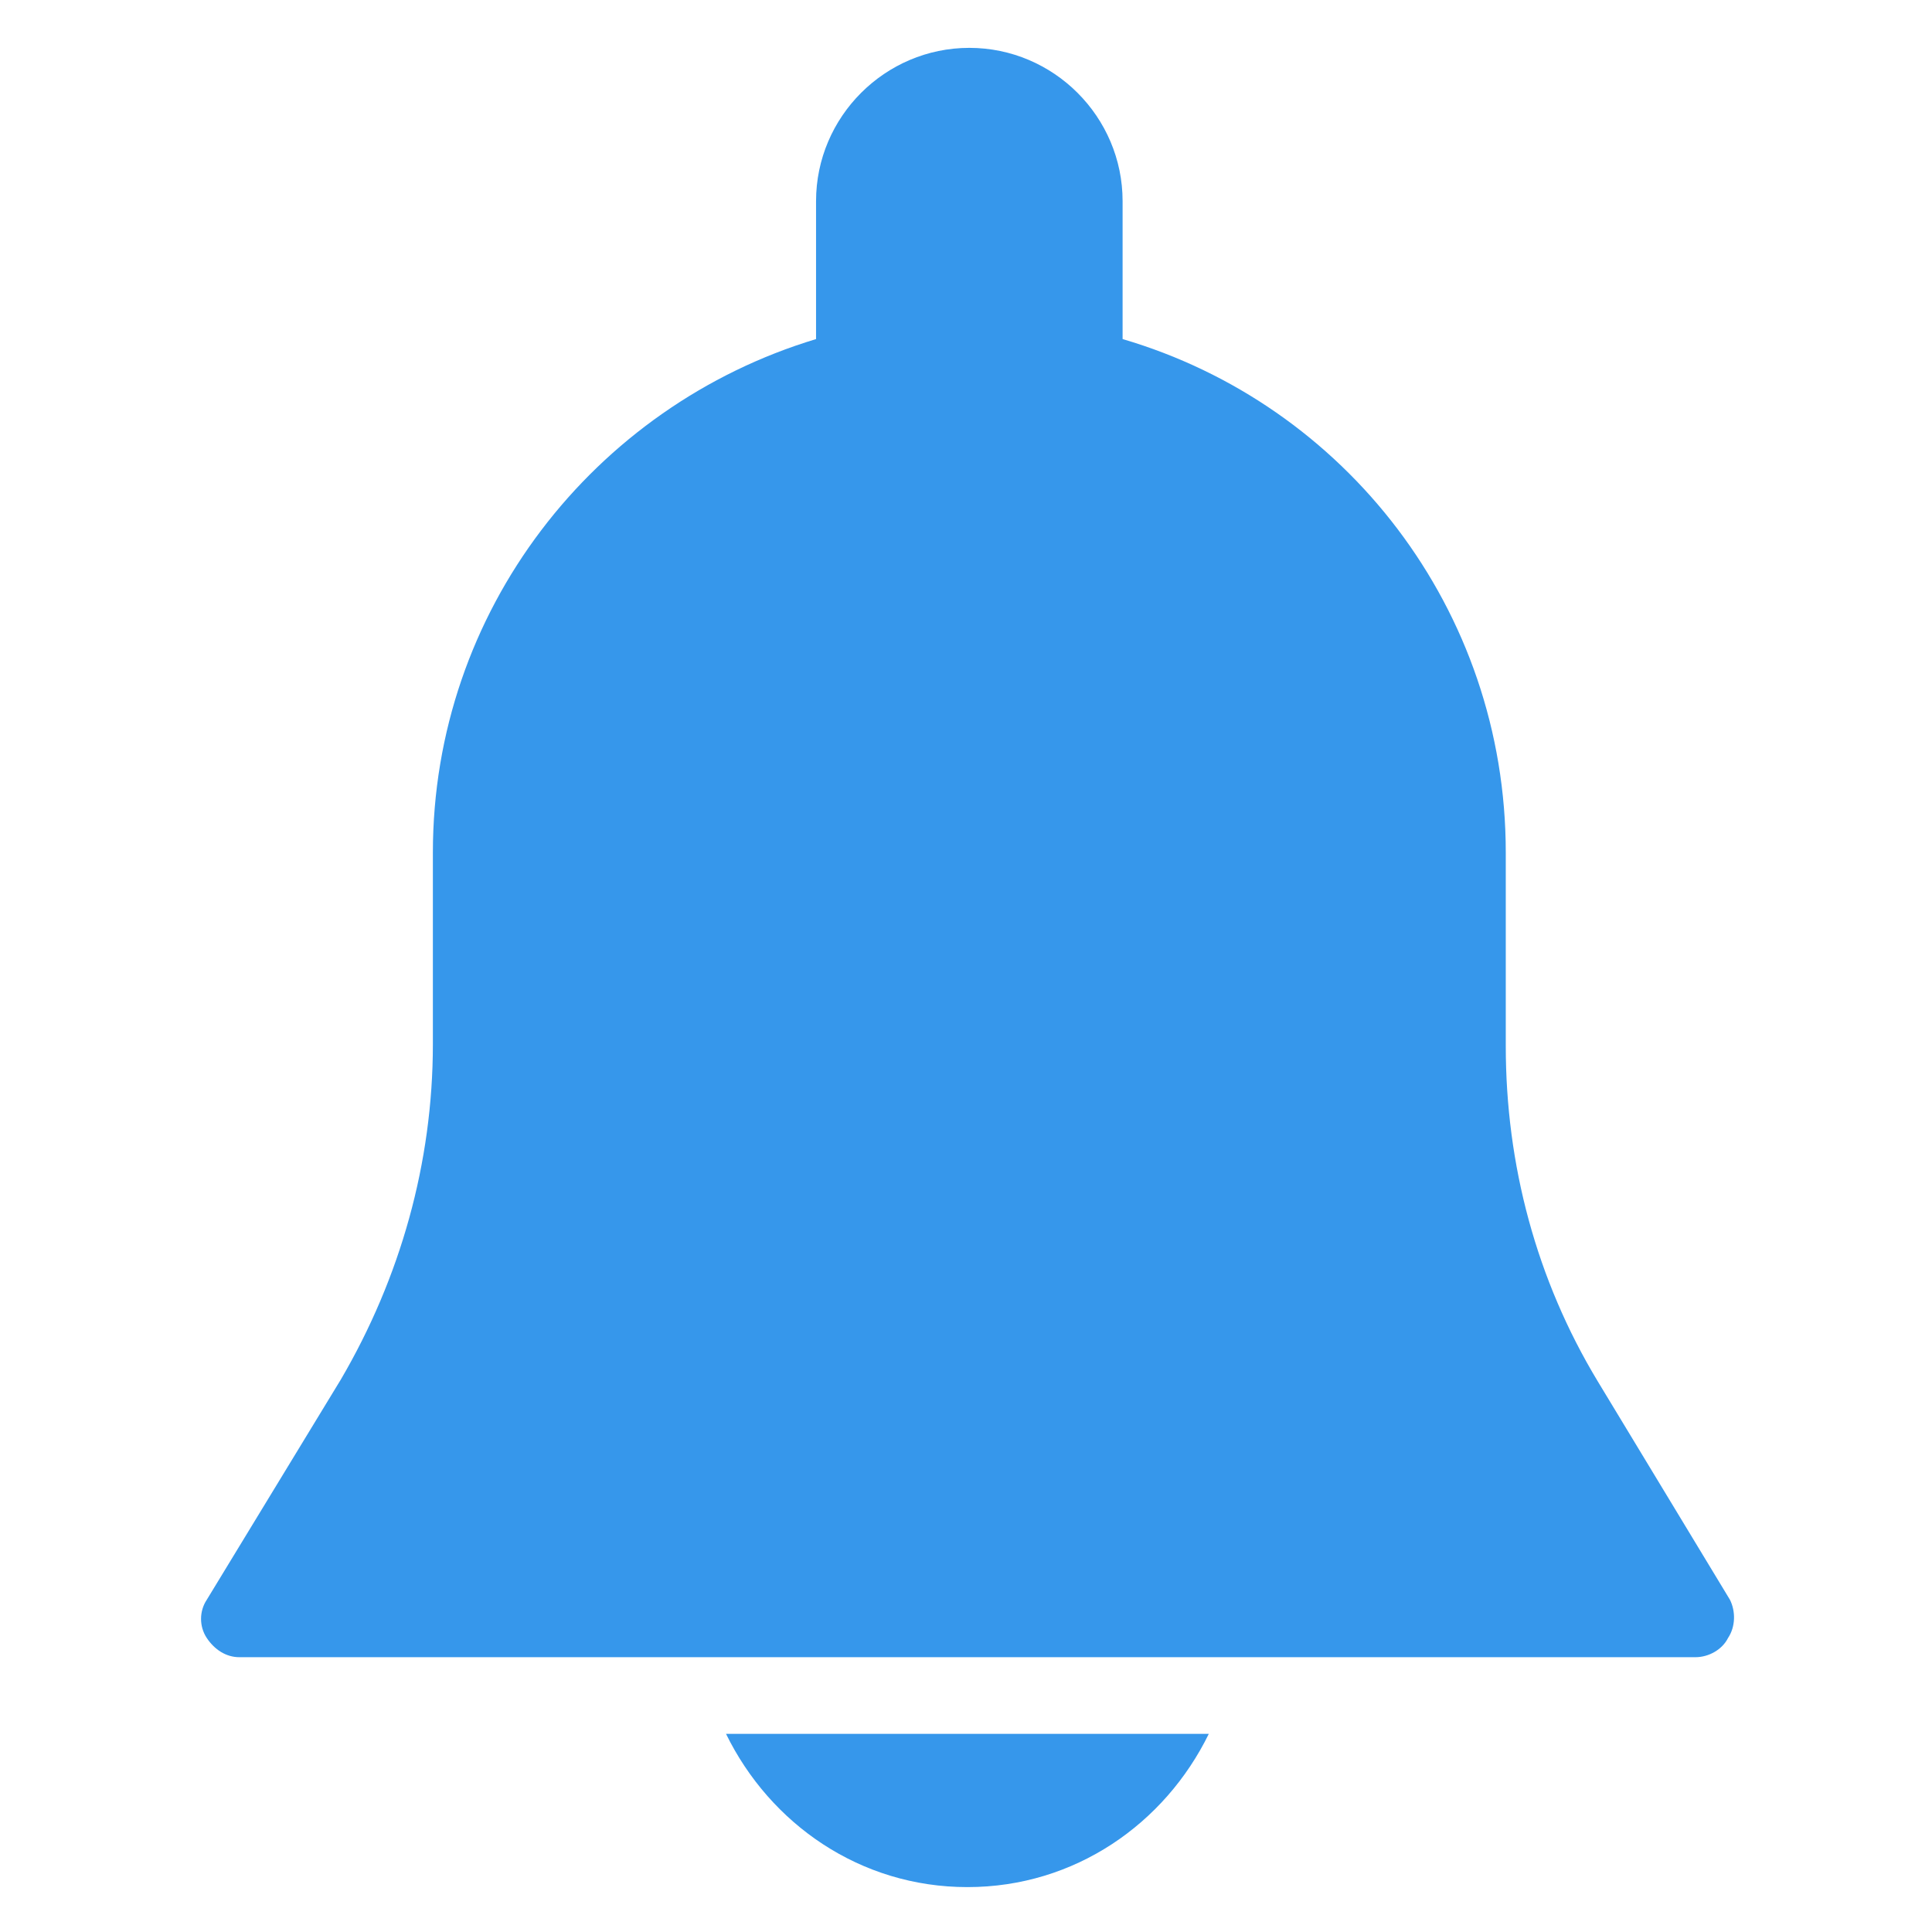 <?xml version="1.0" encoding="UTF-8" standalone="no"?>
<svg
   xmlns:dc="http://purl.org/dc/elements/1.1/"
   xmlns:cc="http://creativecommons.org/ns#"
   xmlns:rdf="http://www.w3.org/1999/02/22-rdf-syntax-ns#"
   xmlns:svg="http://www.w3.org/2000/svg"
   xmlns="http://www.w3.org/2000/svg"
   id="svg5130"
   version="1.1"
   viewBox="0 0 26.723 26.723"
   height="101"
   width="101">
  <defs
     id="defs5124" />
  <g
     transform="translate(0,-270.277)"
     id="layer1">
    <g
       transform="matrix(0.265,0,0,0.265,-0.081,270.409)"
       style="fill:#3697eb"
       id="Notification">
      <g
         style="fill:#3697eb"
         id="g11">
        <g
           style="fill:#3697eb"
           id="g9">
          <path
             style="fill:#3697eb"
             id="path7"
             d="M 90.6,83 83.7,71.6 C 80.5,66.3 78.9,60.3 78.9,54.1 V 44 c 0,-12.7 -8.4,-23.4 -20,-26.8 V 10 c 0,-4.4 -3.6,-8 -8,-8 -4.4,0 -8,3.6 -8,8 v 7.2 c -11.6,3.5 -20,14.2 -20,26.8 v 10 c 0,6.2 -1.7,12.2 -4.8,17.5 l -7,11.5 c -0.4,0.6 -0.4,1.4 0,2 0.4,0.6 1,1 1.7,1 h 76 c 0.7,0 1.4,-0.4 1.7,-1 0.4,-0.6 0.4,-1.4 0.1,-2 z"
             class="st0" />
        </g>
      </g>
      <g
         style="fill:#3697eb"
         id="g17">
        <g
           style="fill:#3697eb"
           id="g15">
          <path
             style="fill:#3697eb"
             id="path13"
             d="m 38.2,90 c 2.3,4.7 7,8 12.6,8 5.6,0 10.3,-3.3 12.6,-8 z"
             class="st0" />
        </g>
      </g>
    </g>
  </g>
</svg>
